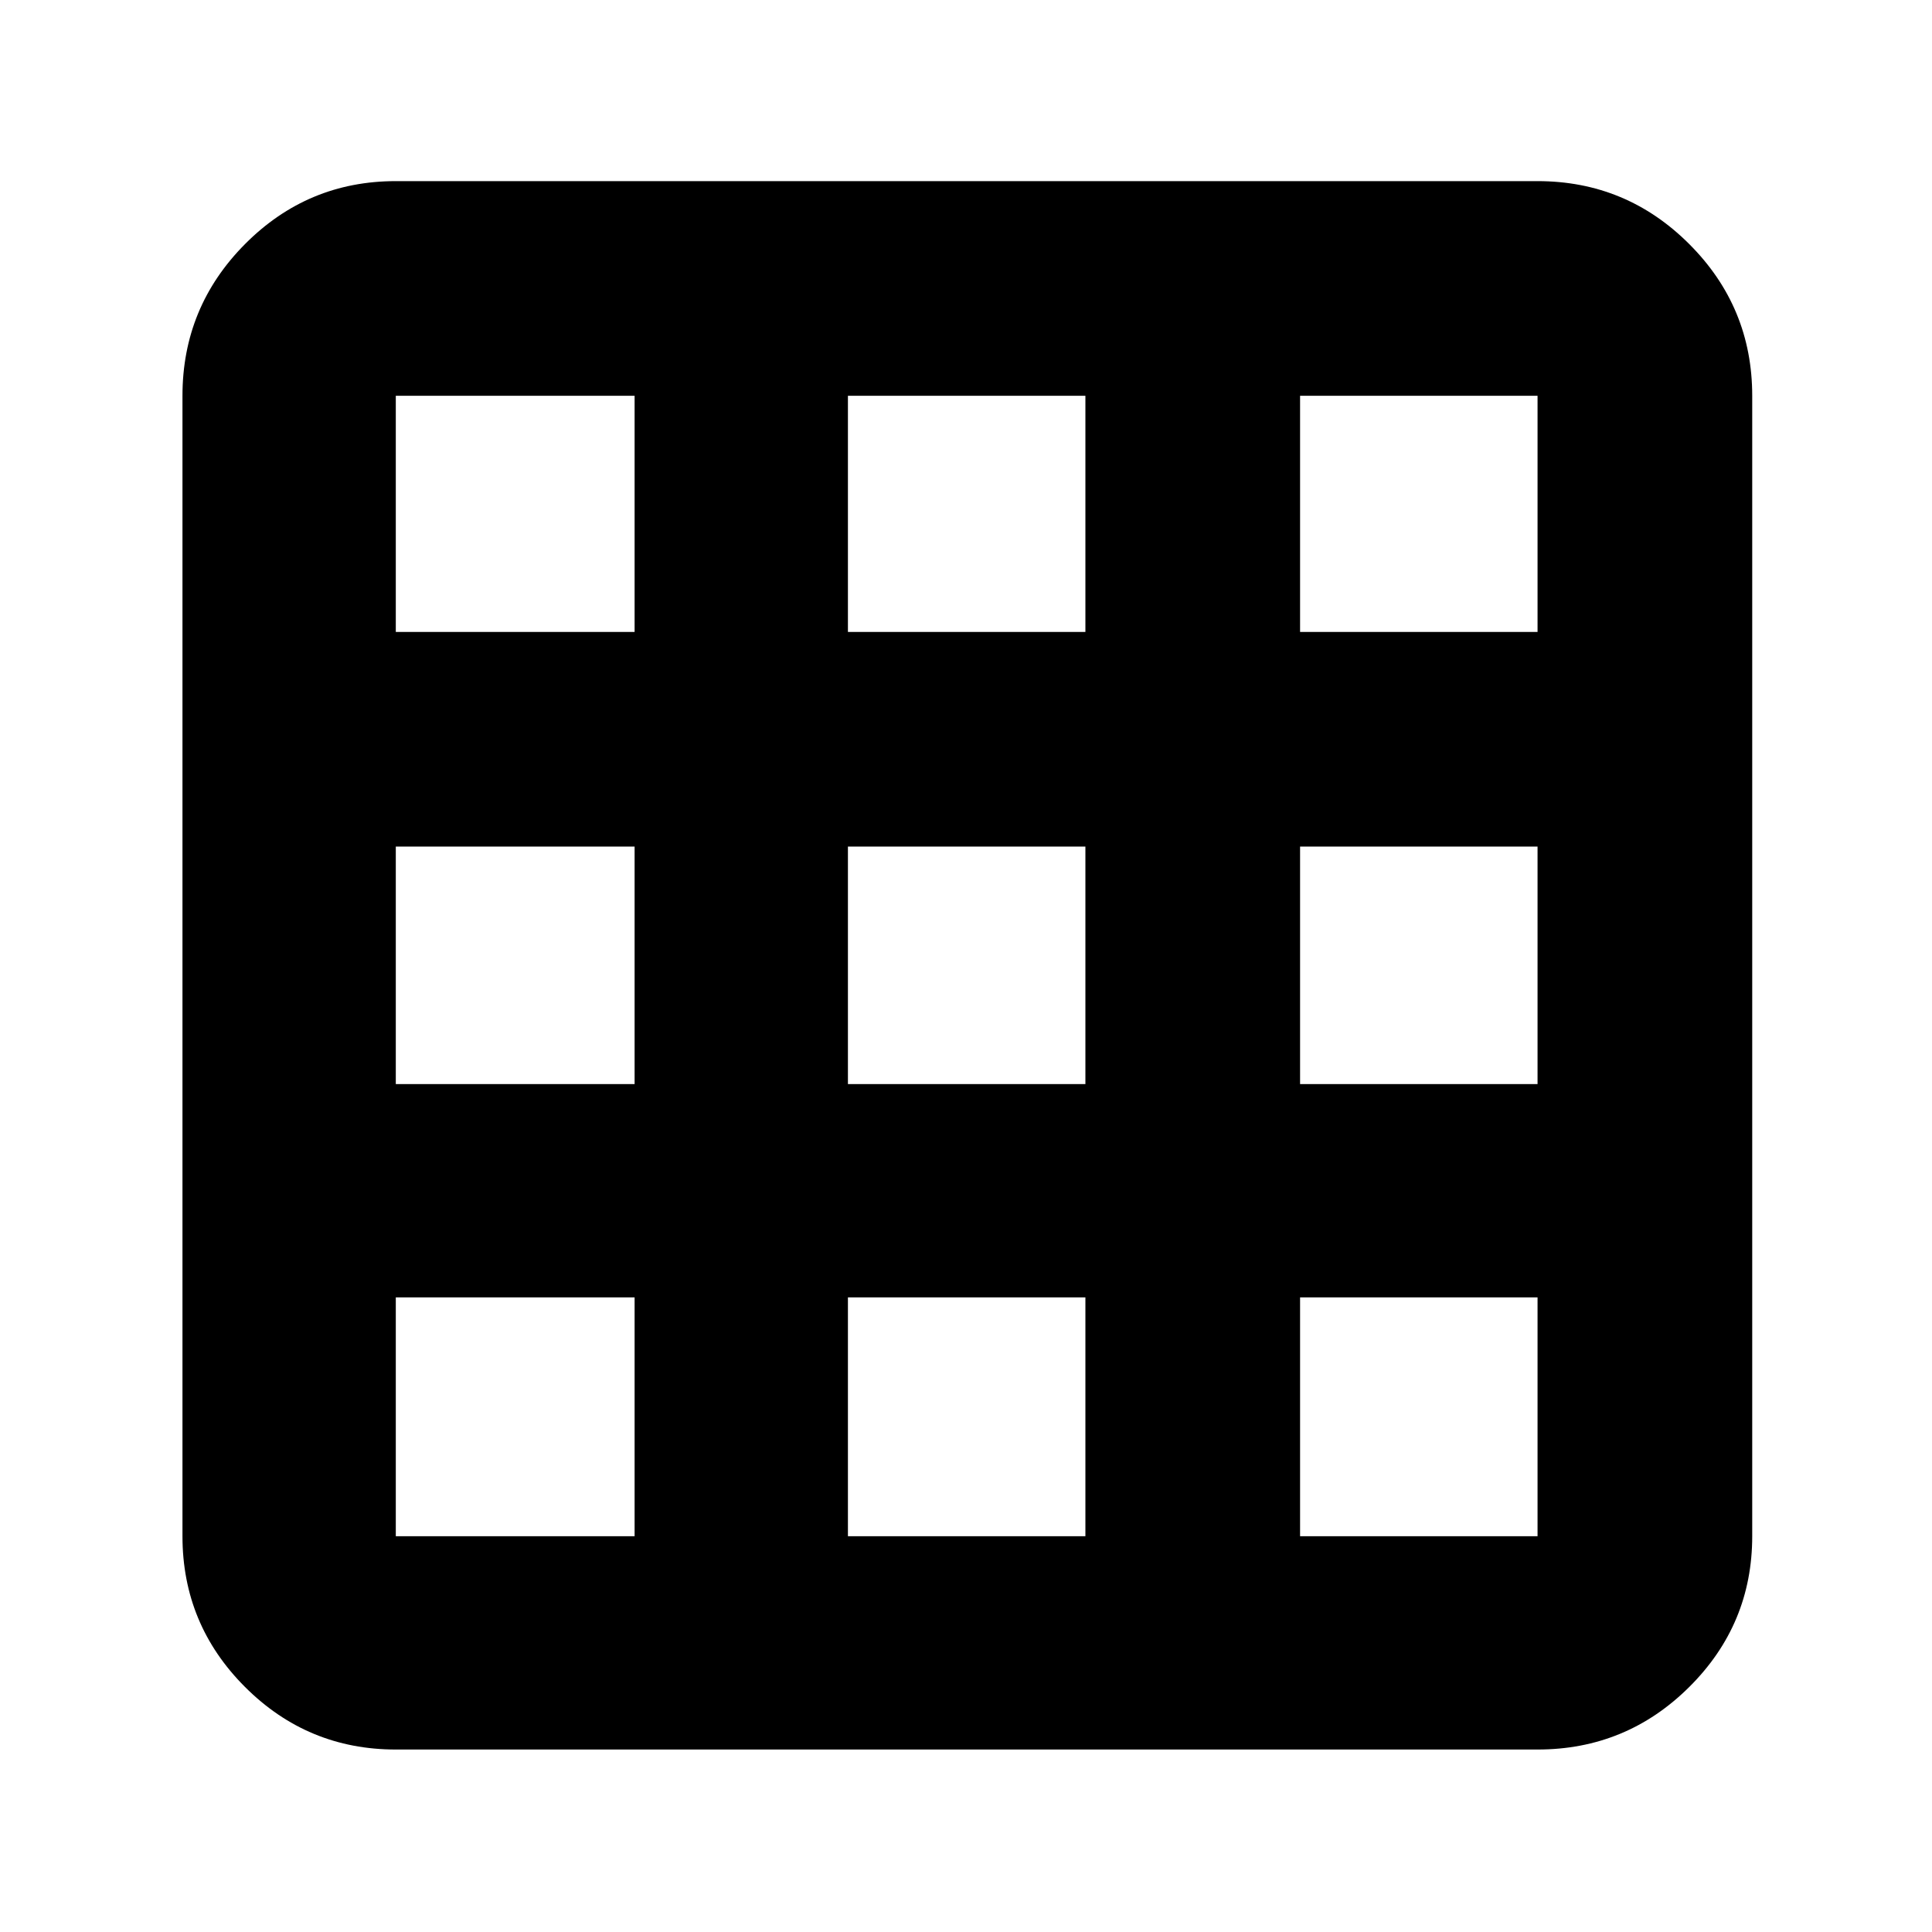 <svg xmlns="http://www.w3.org/2000/svg" height="40" viewBox="0 -960 960 960" width="40"><path d="M196.67-90.67q-43.83 0-74.92-31.08-31.08-31.09-31.08-74.92v-566.66q0-44.1 31.08-75.39Q152.84-870 196.67-870H764q44.1 0 75.38 31.28 31.29 31.29 31.29 75.39v566.66q0 43.83-31.29 74.92Q808.1-90.67 764-90.67H196.67Zm0-106h118.66v-118.66H196.67v118.66Zm224.66 0h118v-118.66h-118v118.66Zm224.67 0h118v-118.66H646v118.66ZM196.67-421.33h118.66v-118H196.67v118Zm224.66 0h118v-118h-118v118Zm224.67 0h118v-118H646v118ZM196.67-646h118.66v-117.33H196.67V-646Zm224.66 0h118v-117.33h-118V-646ZM646-646h118v-117.33H646V-646Z"/></svg>